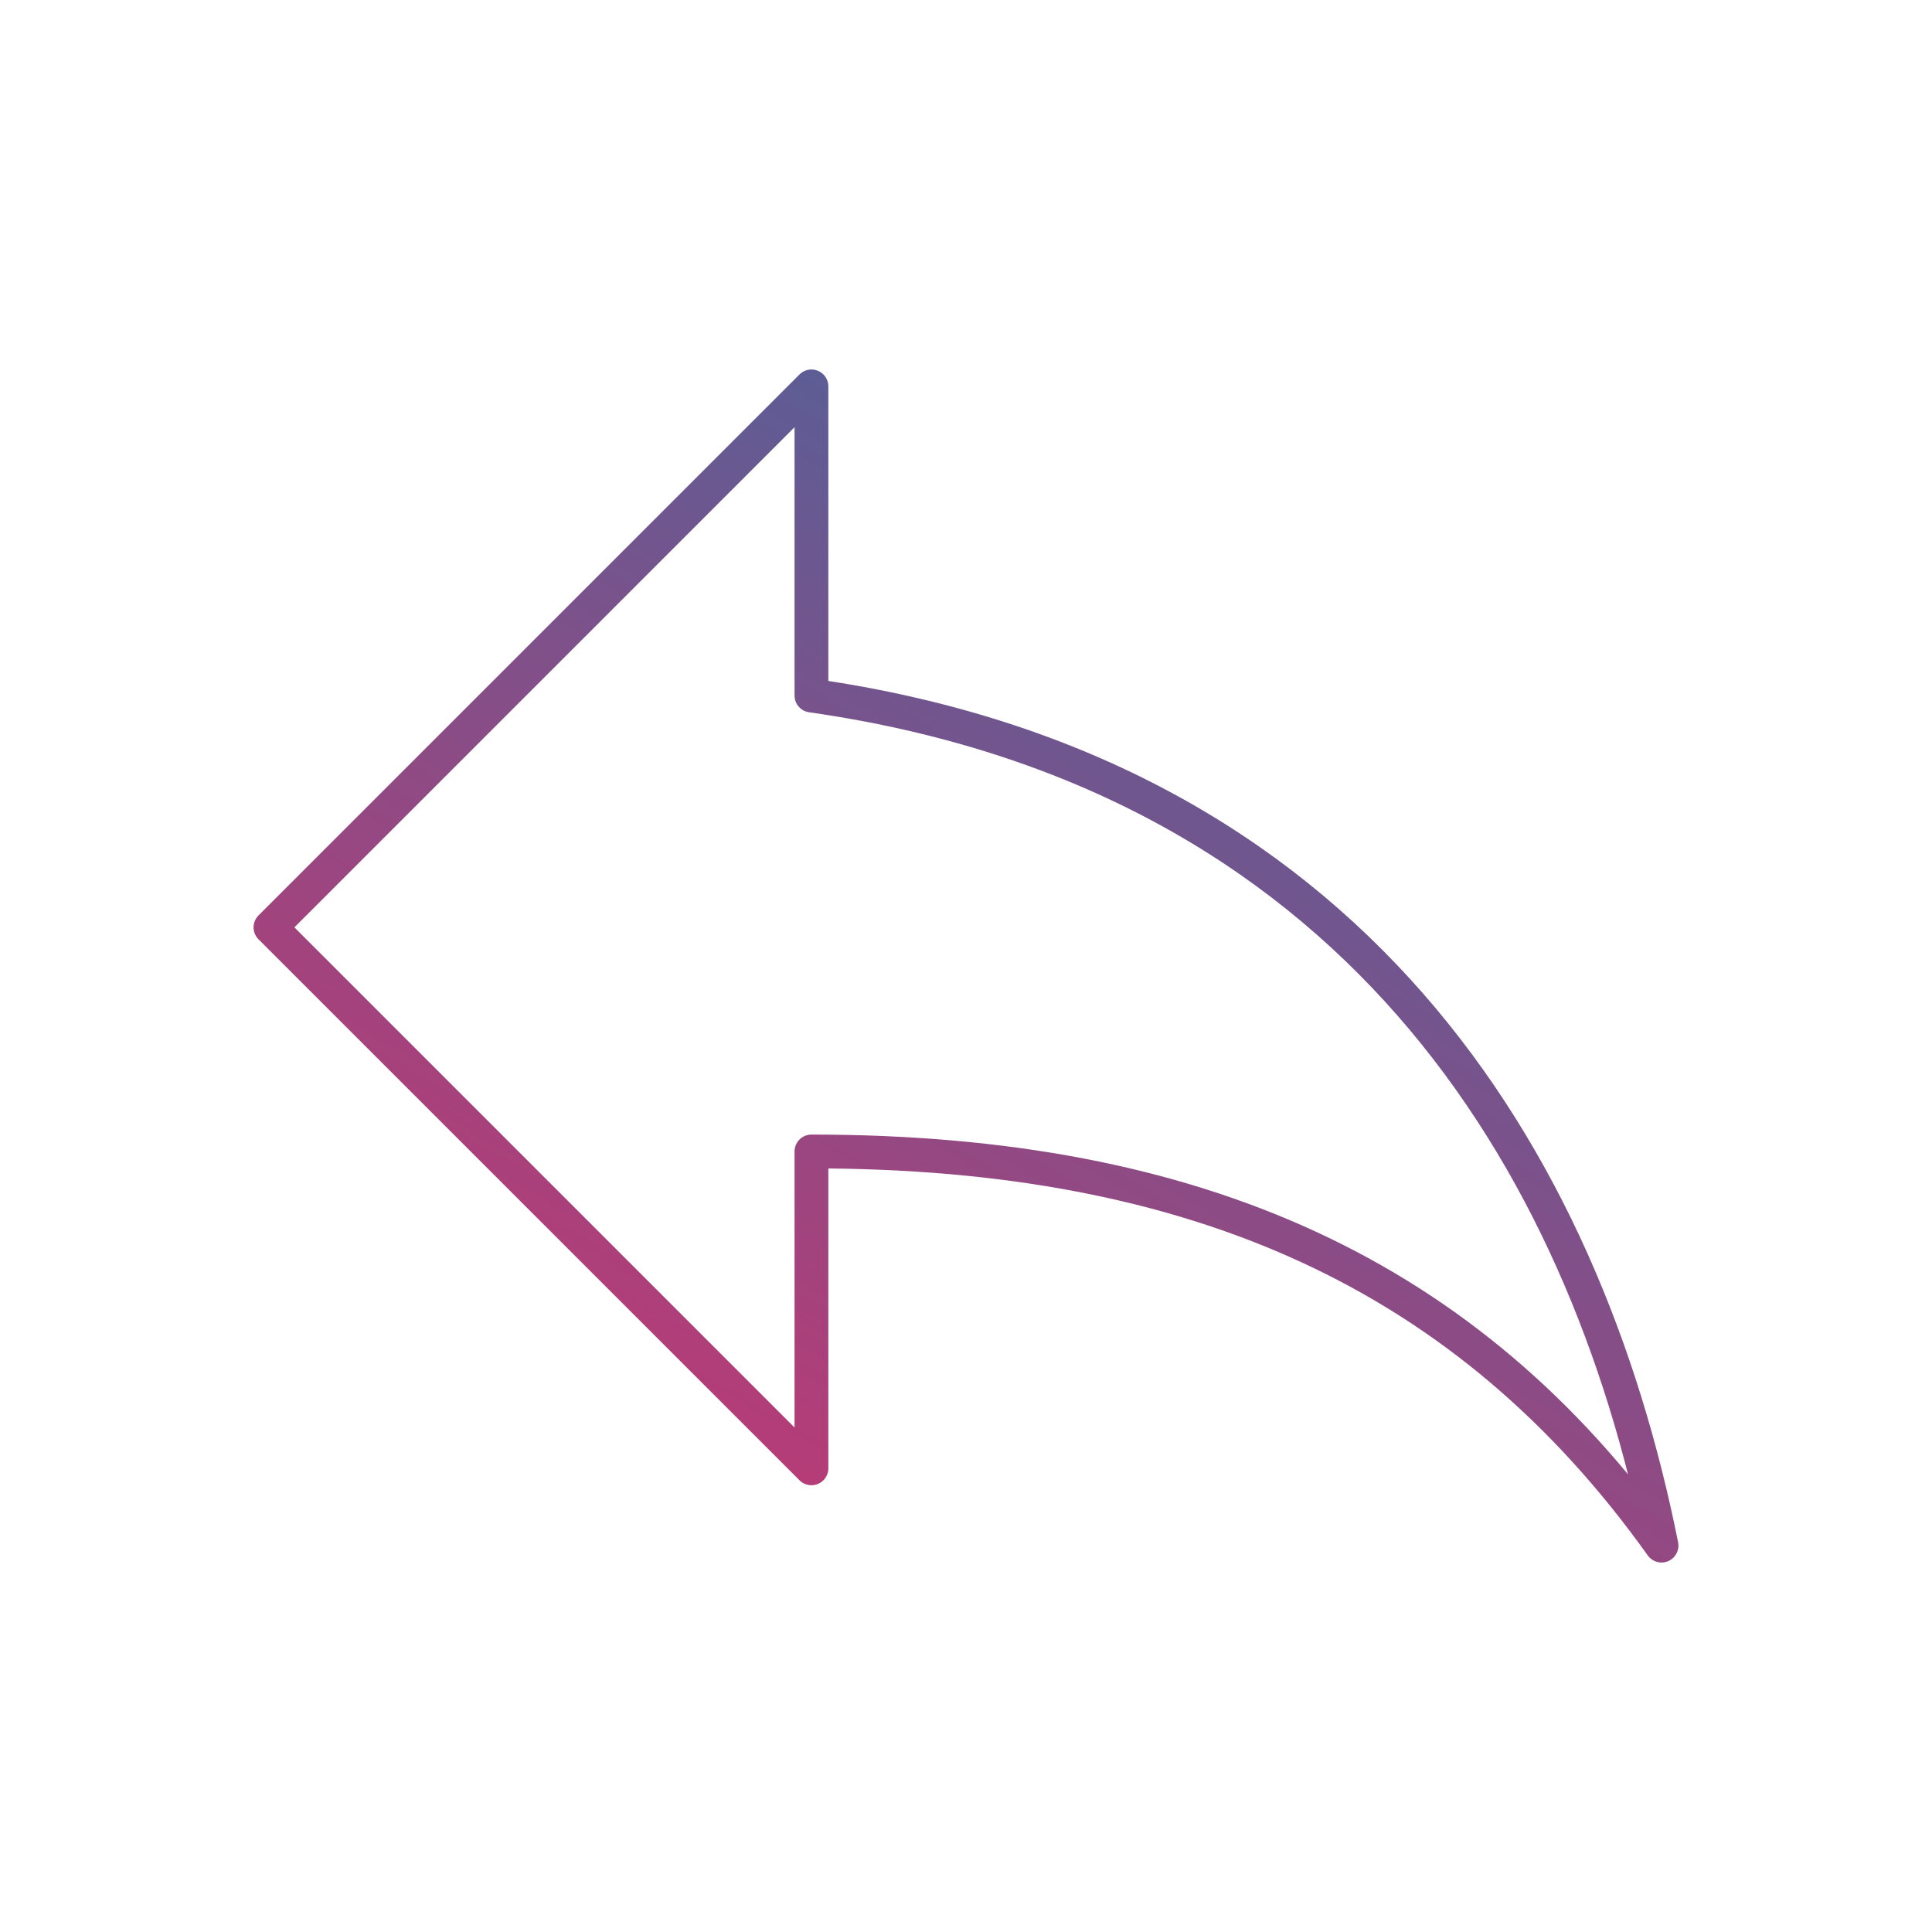 <svg id="Layer_1" data-name="Layer 1" xmlns="http://www.w3.org/2000/svg" xmlns:xlink="http://www.w3.org/1999/xlink" viewBox="0 0 20 20"><defs><style>.cls-1{fill:none;stroke-linecap:round;stroke-linejoin:round;stroke-width:0.35px;stroke:url(#linear-gradient);}</style><linearGradient id="linear-gradient" x1="8.47" y1="15.44" x2="13.5" y2="6.74" gradientUnits="userSpaceOnUse"><stop offset="0" stop-color="#b53c77"/><stop offset="1" stop-color="#5d5d95"/></linearGradient></defs><title>icons_gradient line</title><path class="cls-1" d="M8.4,7.2V4L2.8,9.6l5.6,5.6V11.92c4,0,6.8,1.28,8.8,4.08C16.4,12,14,8,8.4,7.2Z"/></svg>